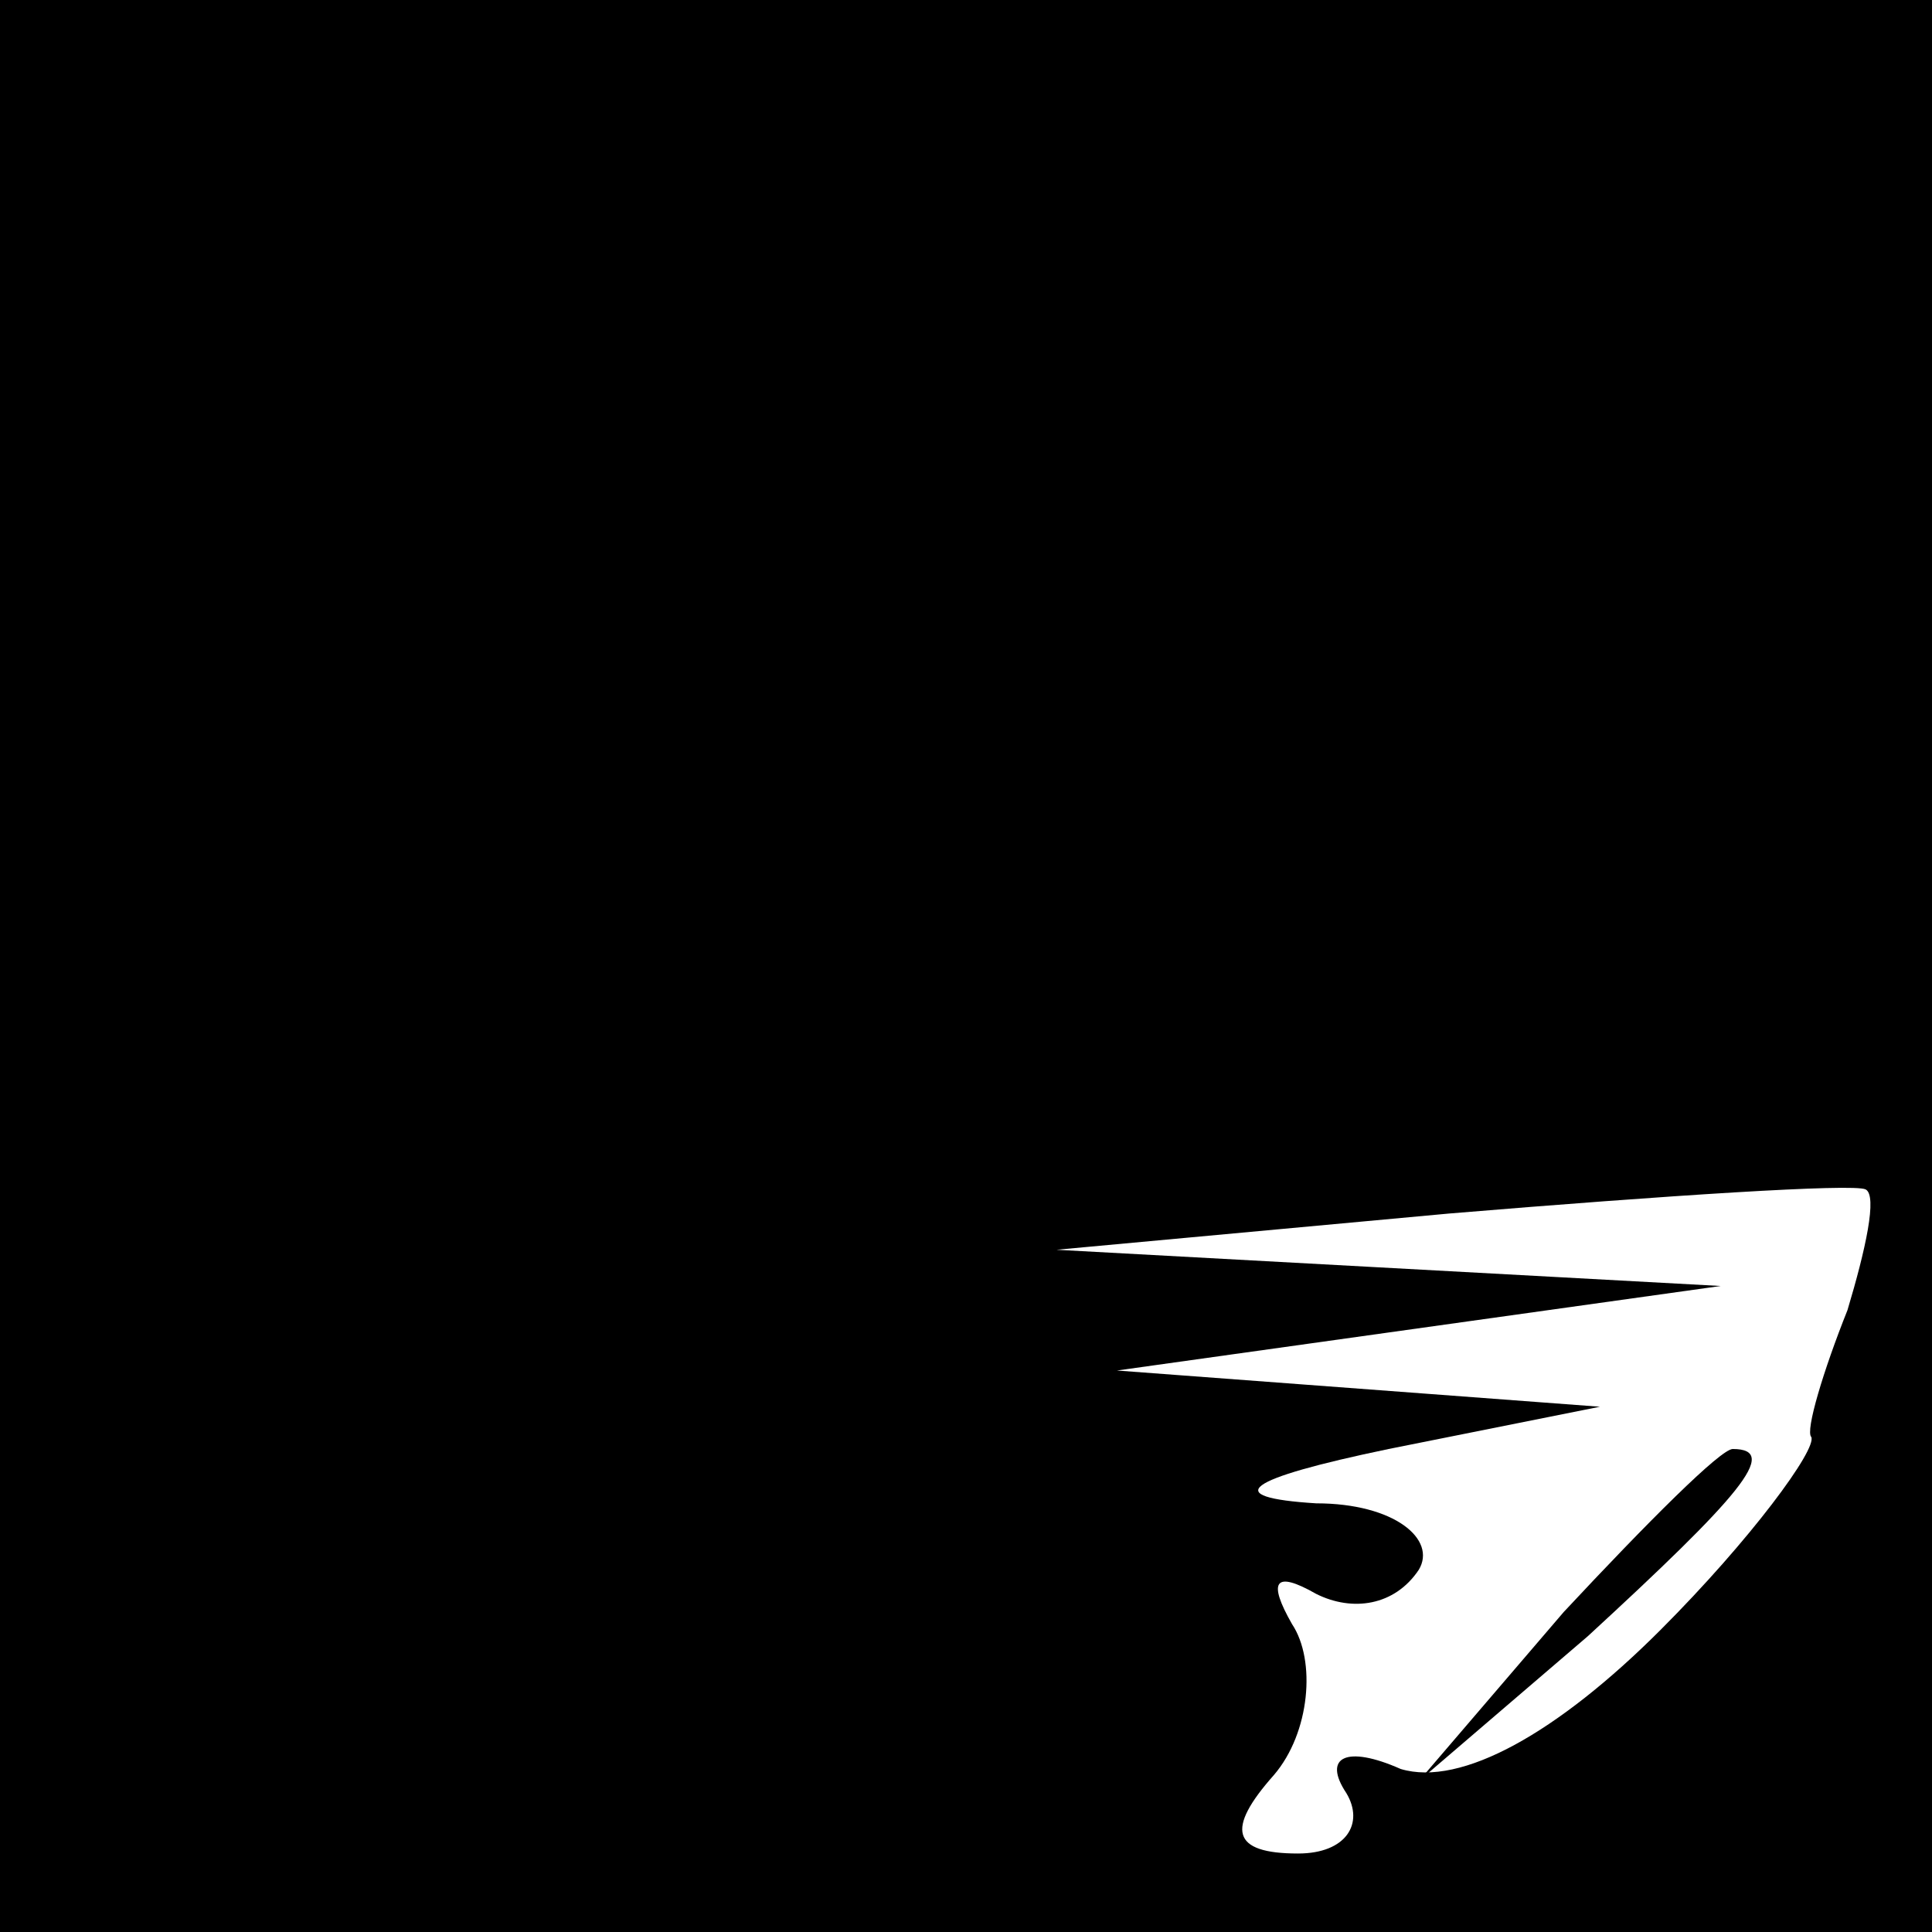 <?xml version="1.0" standalone="no"?>
<!DOCTYPE svg PUBLIC "-//W3C//DTD SVG 20010904//EN"
 "http://www.w3.org/TR/2001/REC-SVG-20010904/DTD/svg10.dtd">
<svg version="1.0" xmlns="http://www.w3.org/2000/svg"
 width="32pt" height="32pt" viewBox="0 0 32 32"
 preserveAspectRatio="xMidYMid meet">
<rect x="0" y="0" width="32" height="32" fill="#808080" stroke="none"/>
<g transform="translate(0,32) scale(0.1,-0.1)"
fill="#000000" stroke="none">
<path fill="#000000" stroke="none" d="M0 160 l0 -160 160 0 160 0 0 160 0
160 -160 0 -160 0 0 -160z"/>
<path fill="#ffffff" stroke="none" d="M306 103 c-4 -10 -7 -20 -6 -21 1 -2
-10 -17 -25 -32 -17 -17 -33 -26 -43 -23 -9 4 -13 2 -9 -4 3 -5 0 -10 -8 -10
-11 0 -12 4 -4 13 6 7 7 19 3 25 -4 7 -3 9 4 5 6 -3 13 -2 17 4 3 5 -4 11 -17
11 -16 1 -12 4 12 9 l35 7 -40 3 -40 3 50 7 50 7 -55 3 -55 3 65 6 c36 3 67 5
69 4 2 -1 0 -10 -3 -20z"/>
<path fill="#000000" stroke="none" d="M259 53 l-24 -28 28 24 c25 23 32 31
24 31 -2 0 -14 -12 -28 -27z"/>
</g>
</svg>
